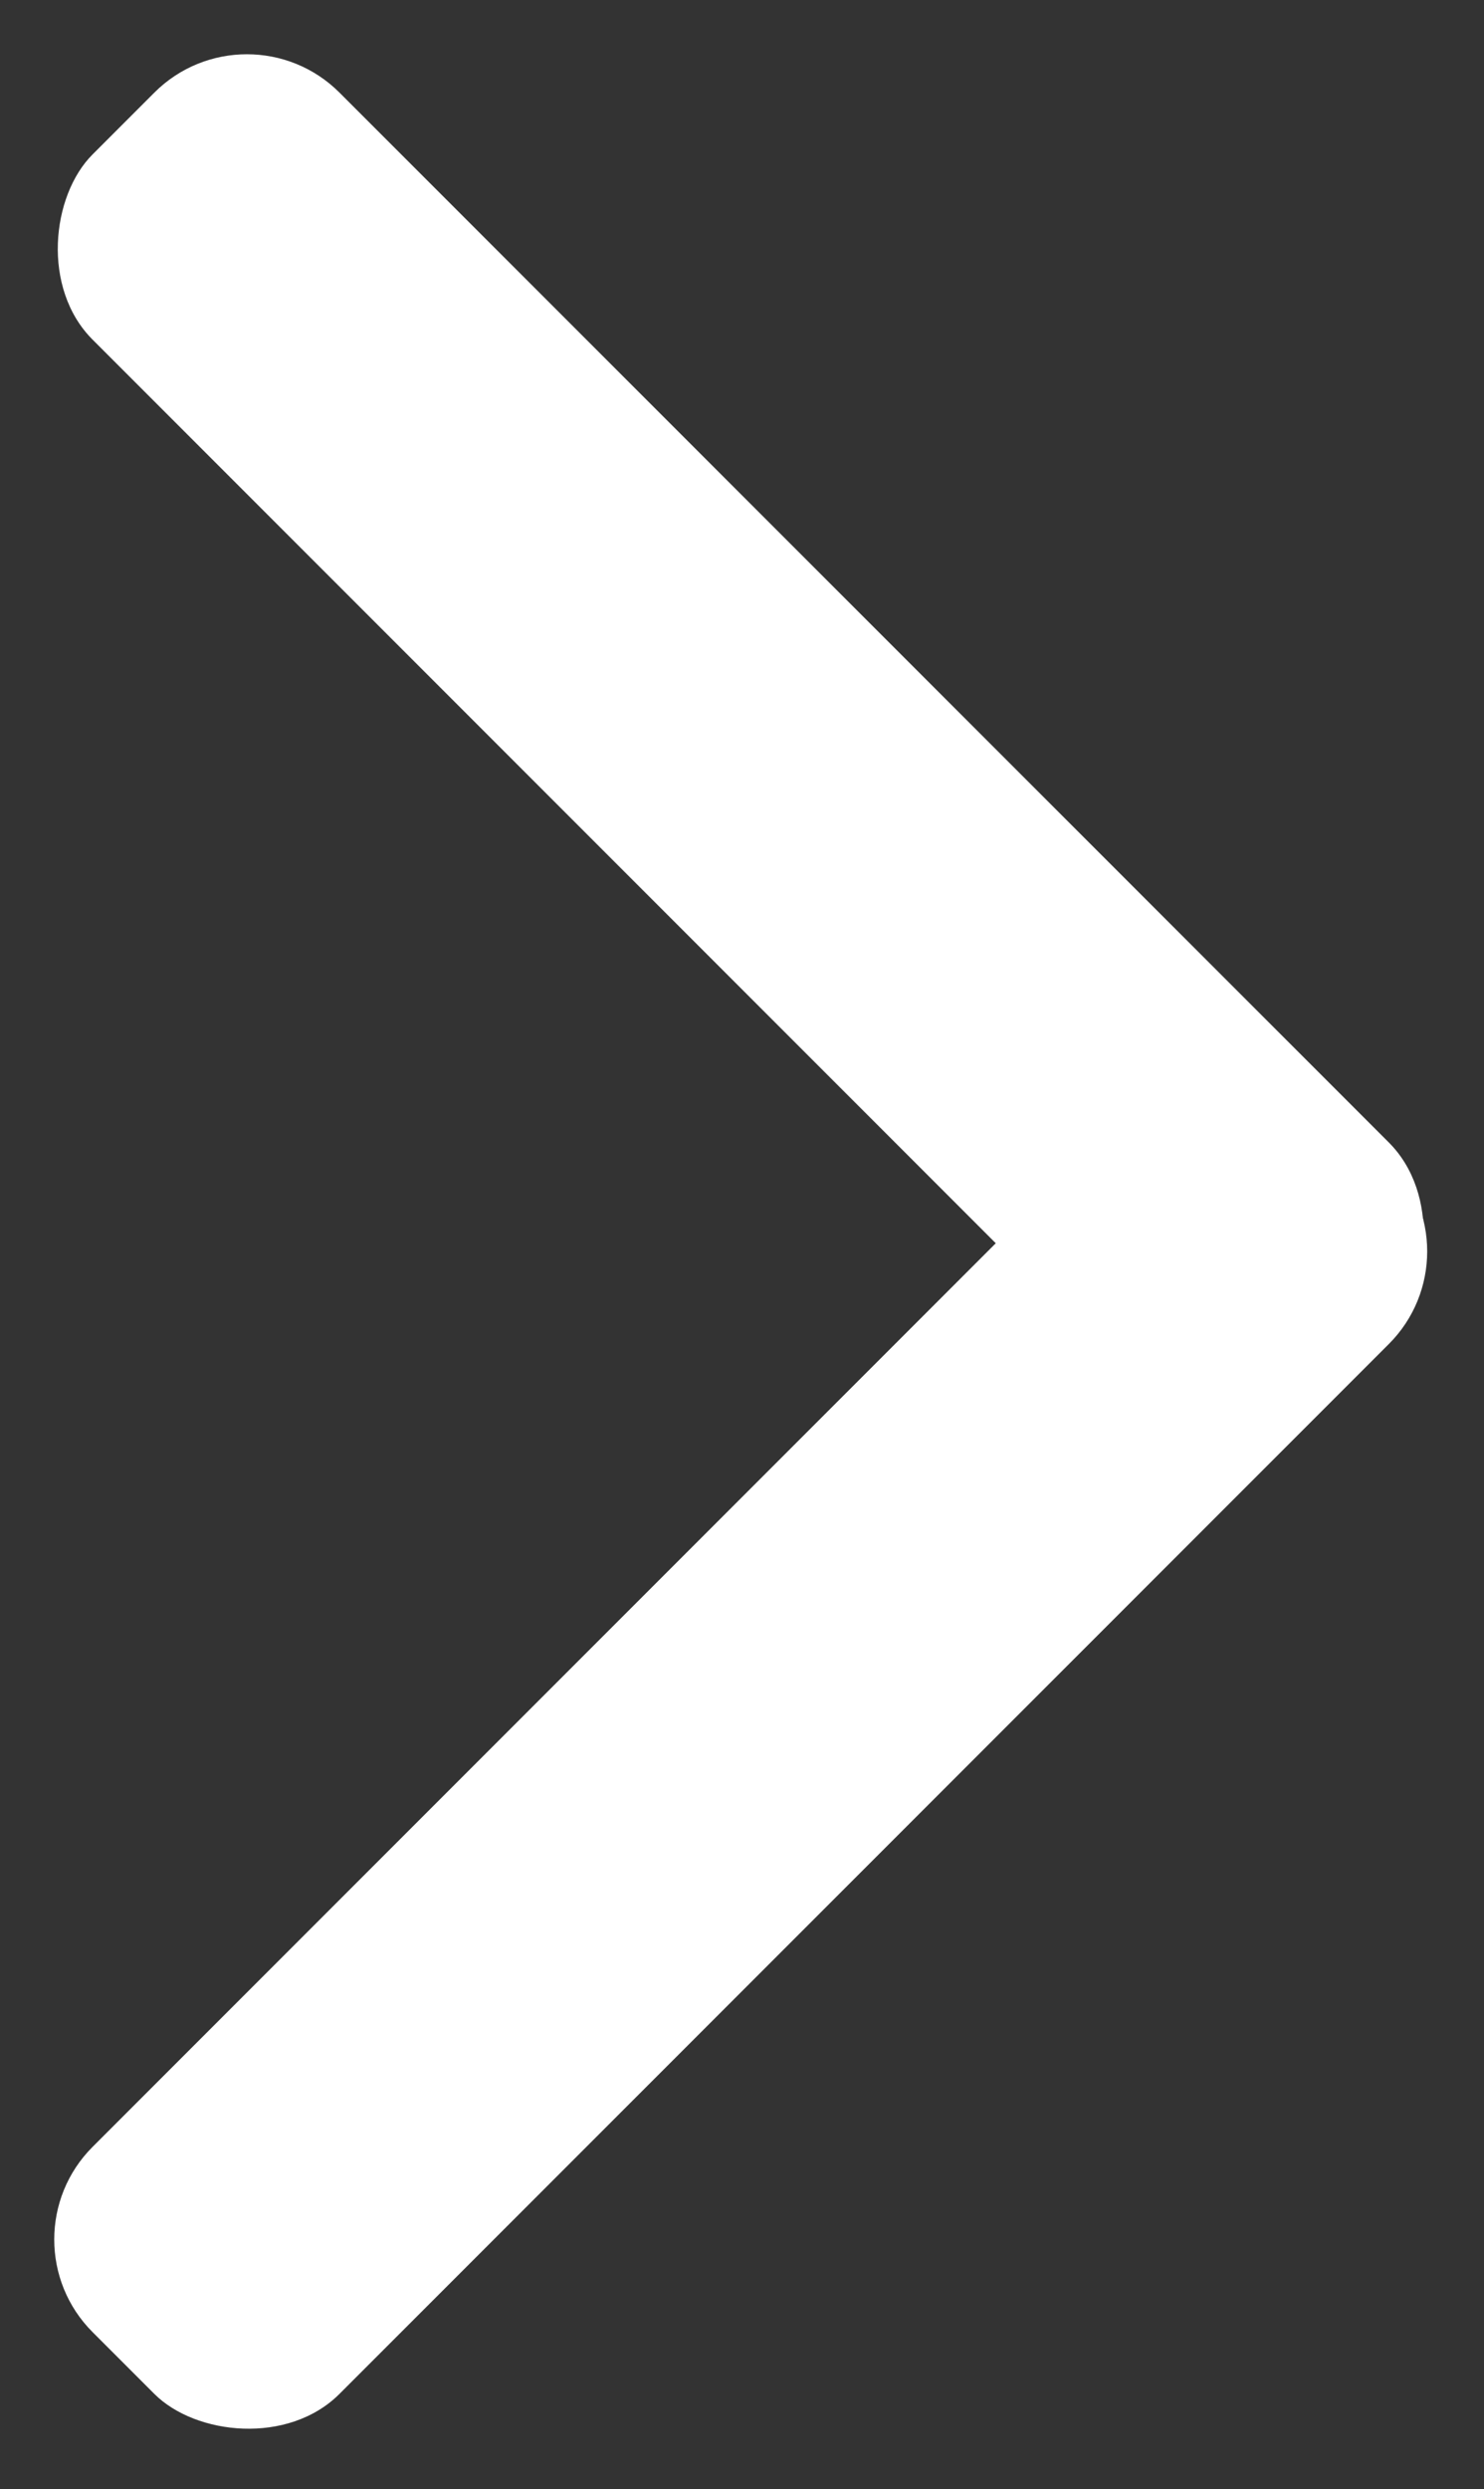 <svg width="34" height="57" viewBox="0 0 34 57" fill="none" xmlns="http://www.w3.org/2000/svg">
<rect x="0" y="0" width="34" height="57" fill="#333333" stroke="none"/>
<rect y="51.284" width="40" height="8" rx="3" transform="rotate(-45 0 51.284)" fill="white"/>
<rect x="5.657" width="40" height="8" rx="3" transform="rotate(45 5.657 0)" fill="white"/>
</svg>
